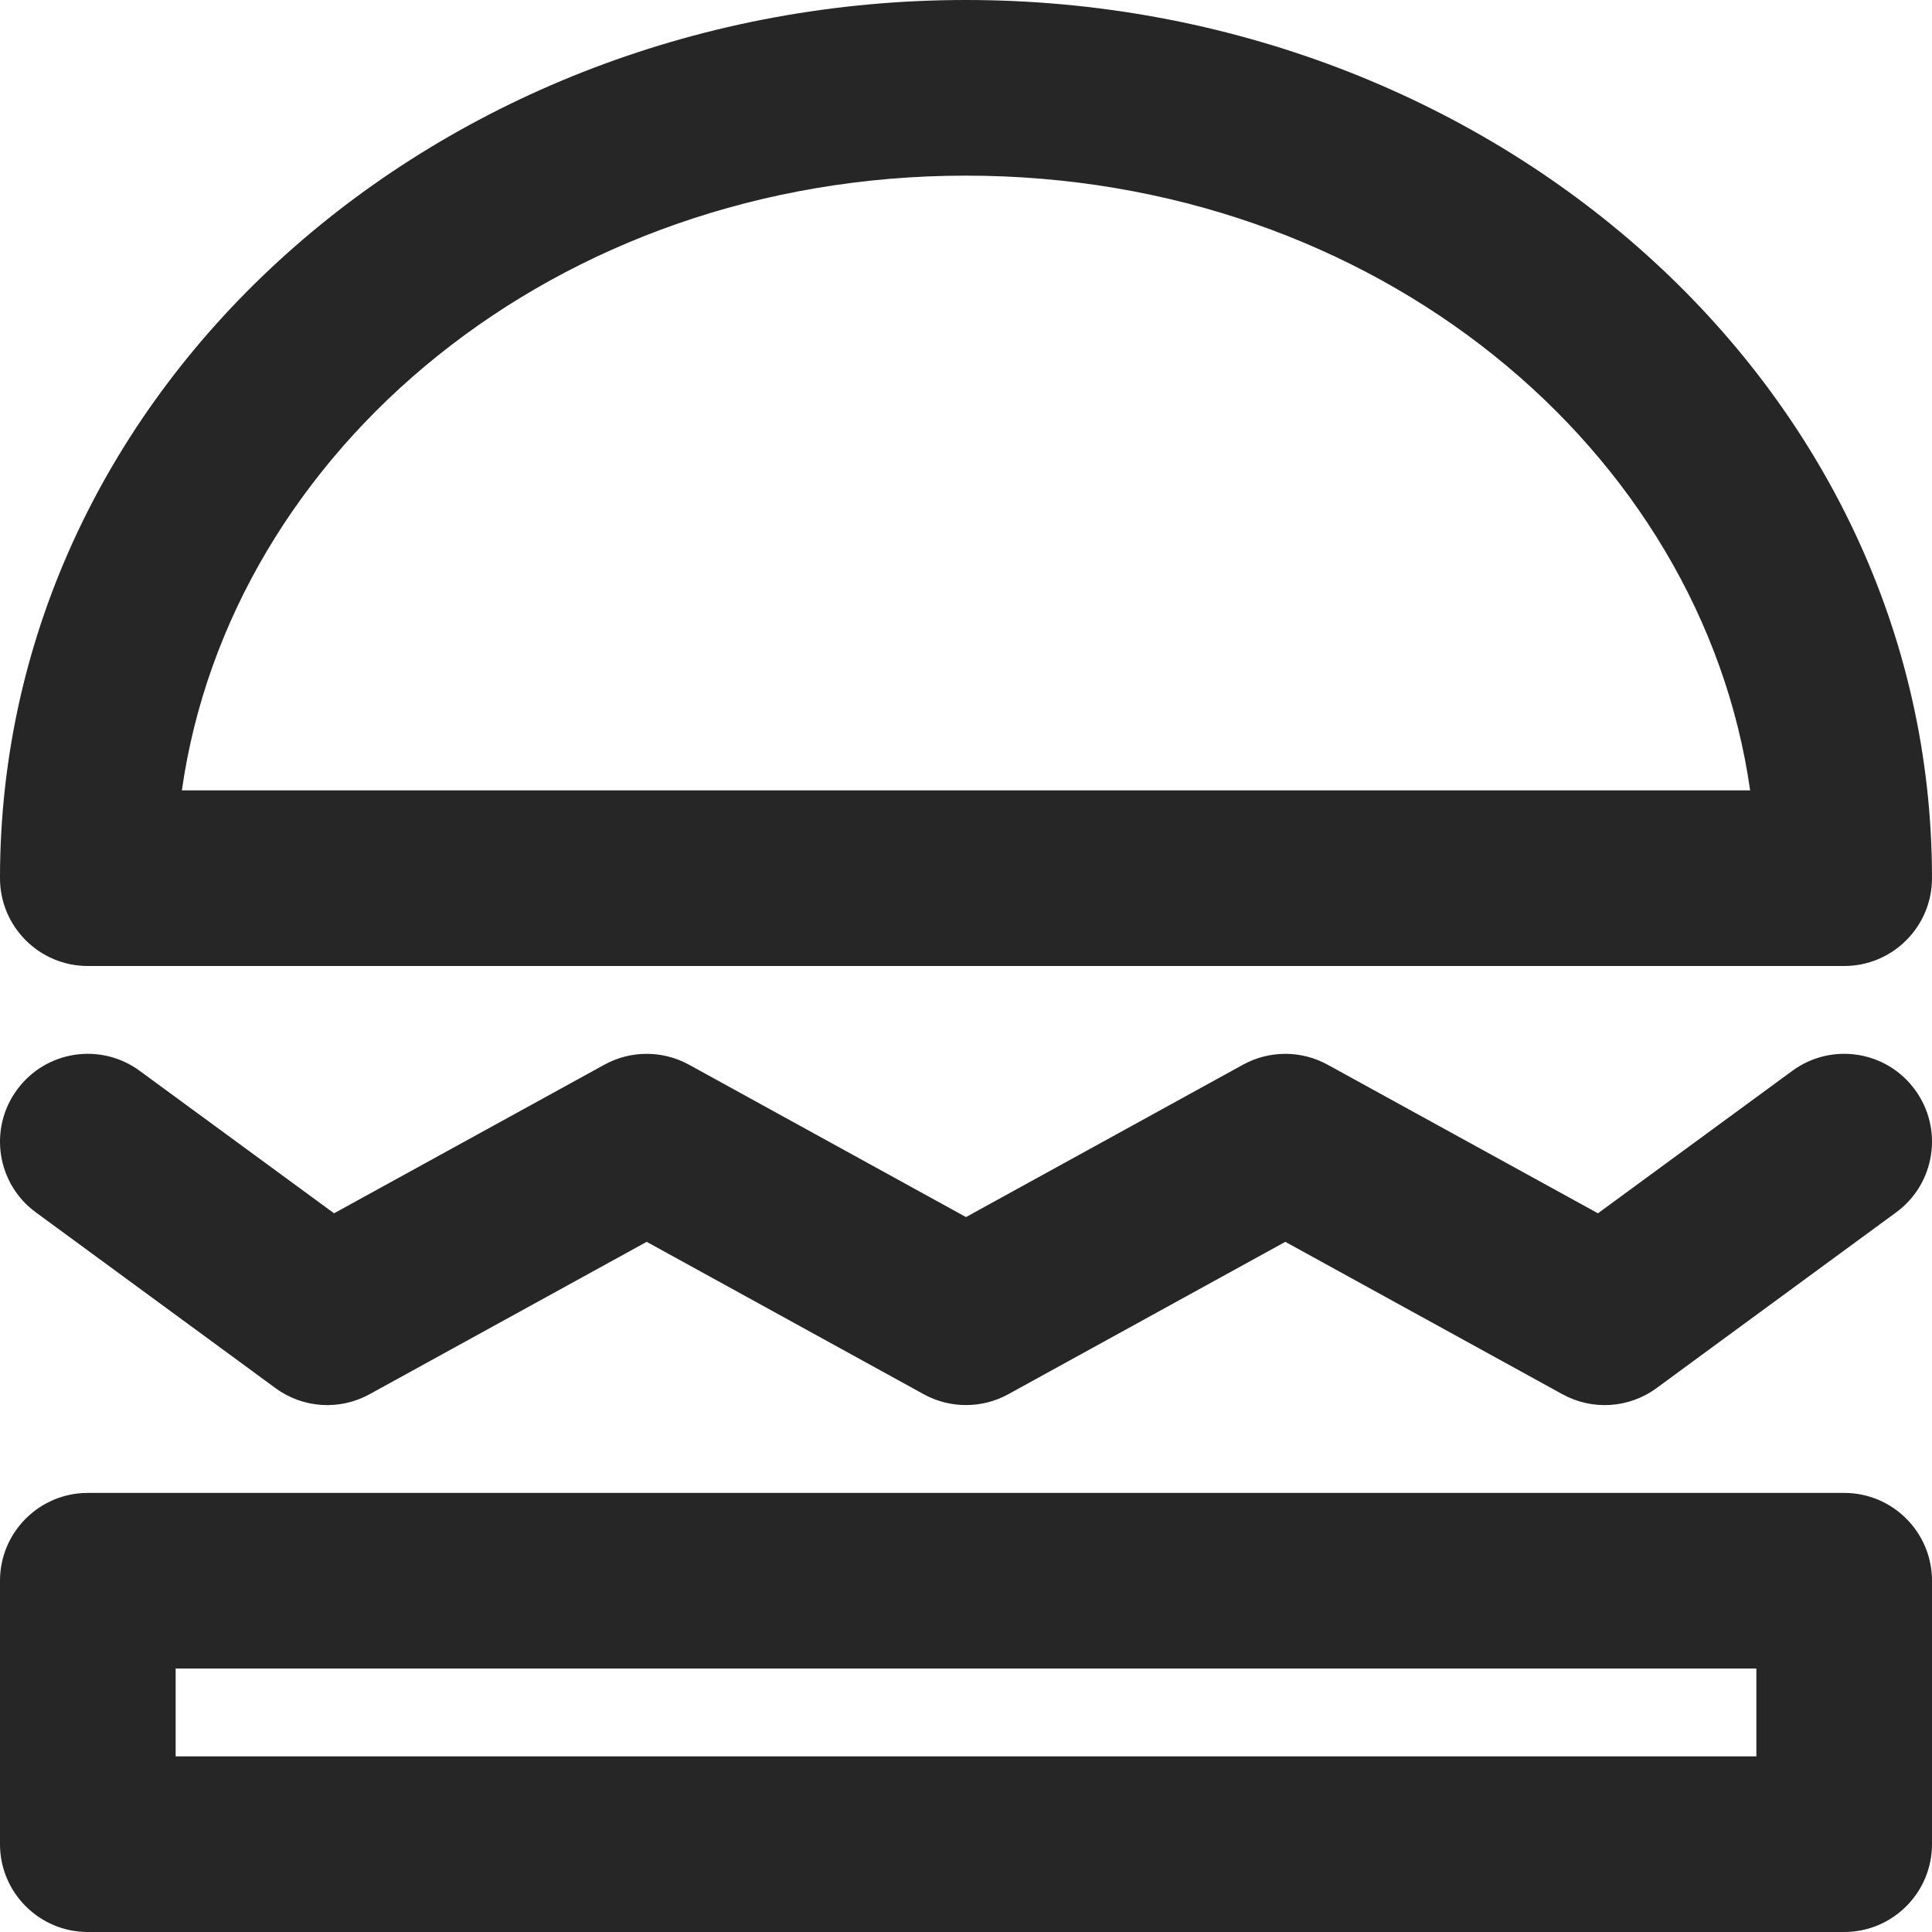 <svg width="22" height="22" viewBox="0 0 22 22" fill="none" xmlns="http://www.w3.org/2000/svg">
    <path fillRule="evenodd" clipRule="evenodd" d="M-5.47329e-05 10C-5.47329e-05 4.381 5.027 0 11 0C16.973 0 22 4.381 22 10C22 10.552 21.552 11 21 11H1C0.448 11 -5.47329e-05 10.552 -5.47329e-05 10ZM2.071 9H19.929C19.379 5.126 15.676 2 11 2C6.324 2 2.621 5.126 2.071 9ZM0.194 12.409C0.52 11.963 1.146 11.867 1.591 12.194L3.804 13.816L6.882 12.124C7.182 11.959 7.545 11.959 7.846 12.124L11 13.859L14.154 12.124C14.454 11.959 14.818 11.959 15.118 12.124L18.196 13.816L20.409 12.194C20.854 11.867 21.48 11.963 21.806 12.409C22.133 12.854 22.037 13.48 21.591 13.806L18.864 15.806C18.55 16.037 18.132 16.064 17.791 15.876L14.636 14.141L11.482 15.876C11.182 16.041 10.818 16.041 10.518 15.876L7.364 14.141L4.209 15.876C3.868 16.064 3.45 16.037 3.136 15.806L0.409 13.806C-0.037 13.48 -0.133 12.854 0.194 12.409ZM-5.47329e-05 18C-5.47329e-05 17.448 0.448 17 1 17H21C21.552 17 22 17.448 22 18V21C22 21.552 21.552 22 21 22H1C0.448 22 -5.47329e-05 21.552 -5.47329e-05 21V18ZM2 19V20H20V19H2Z" fill="black" fill-opacity="0.85"/>
</svg>
